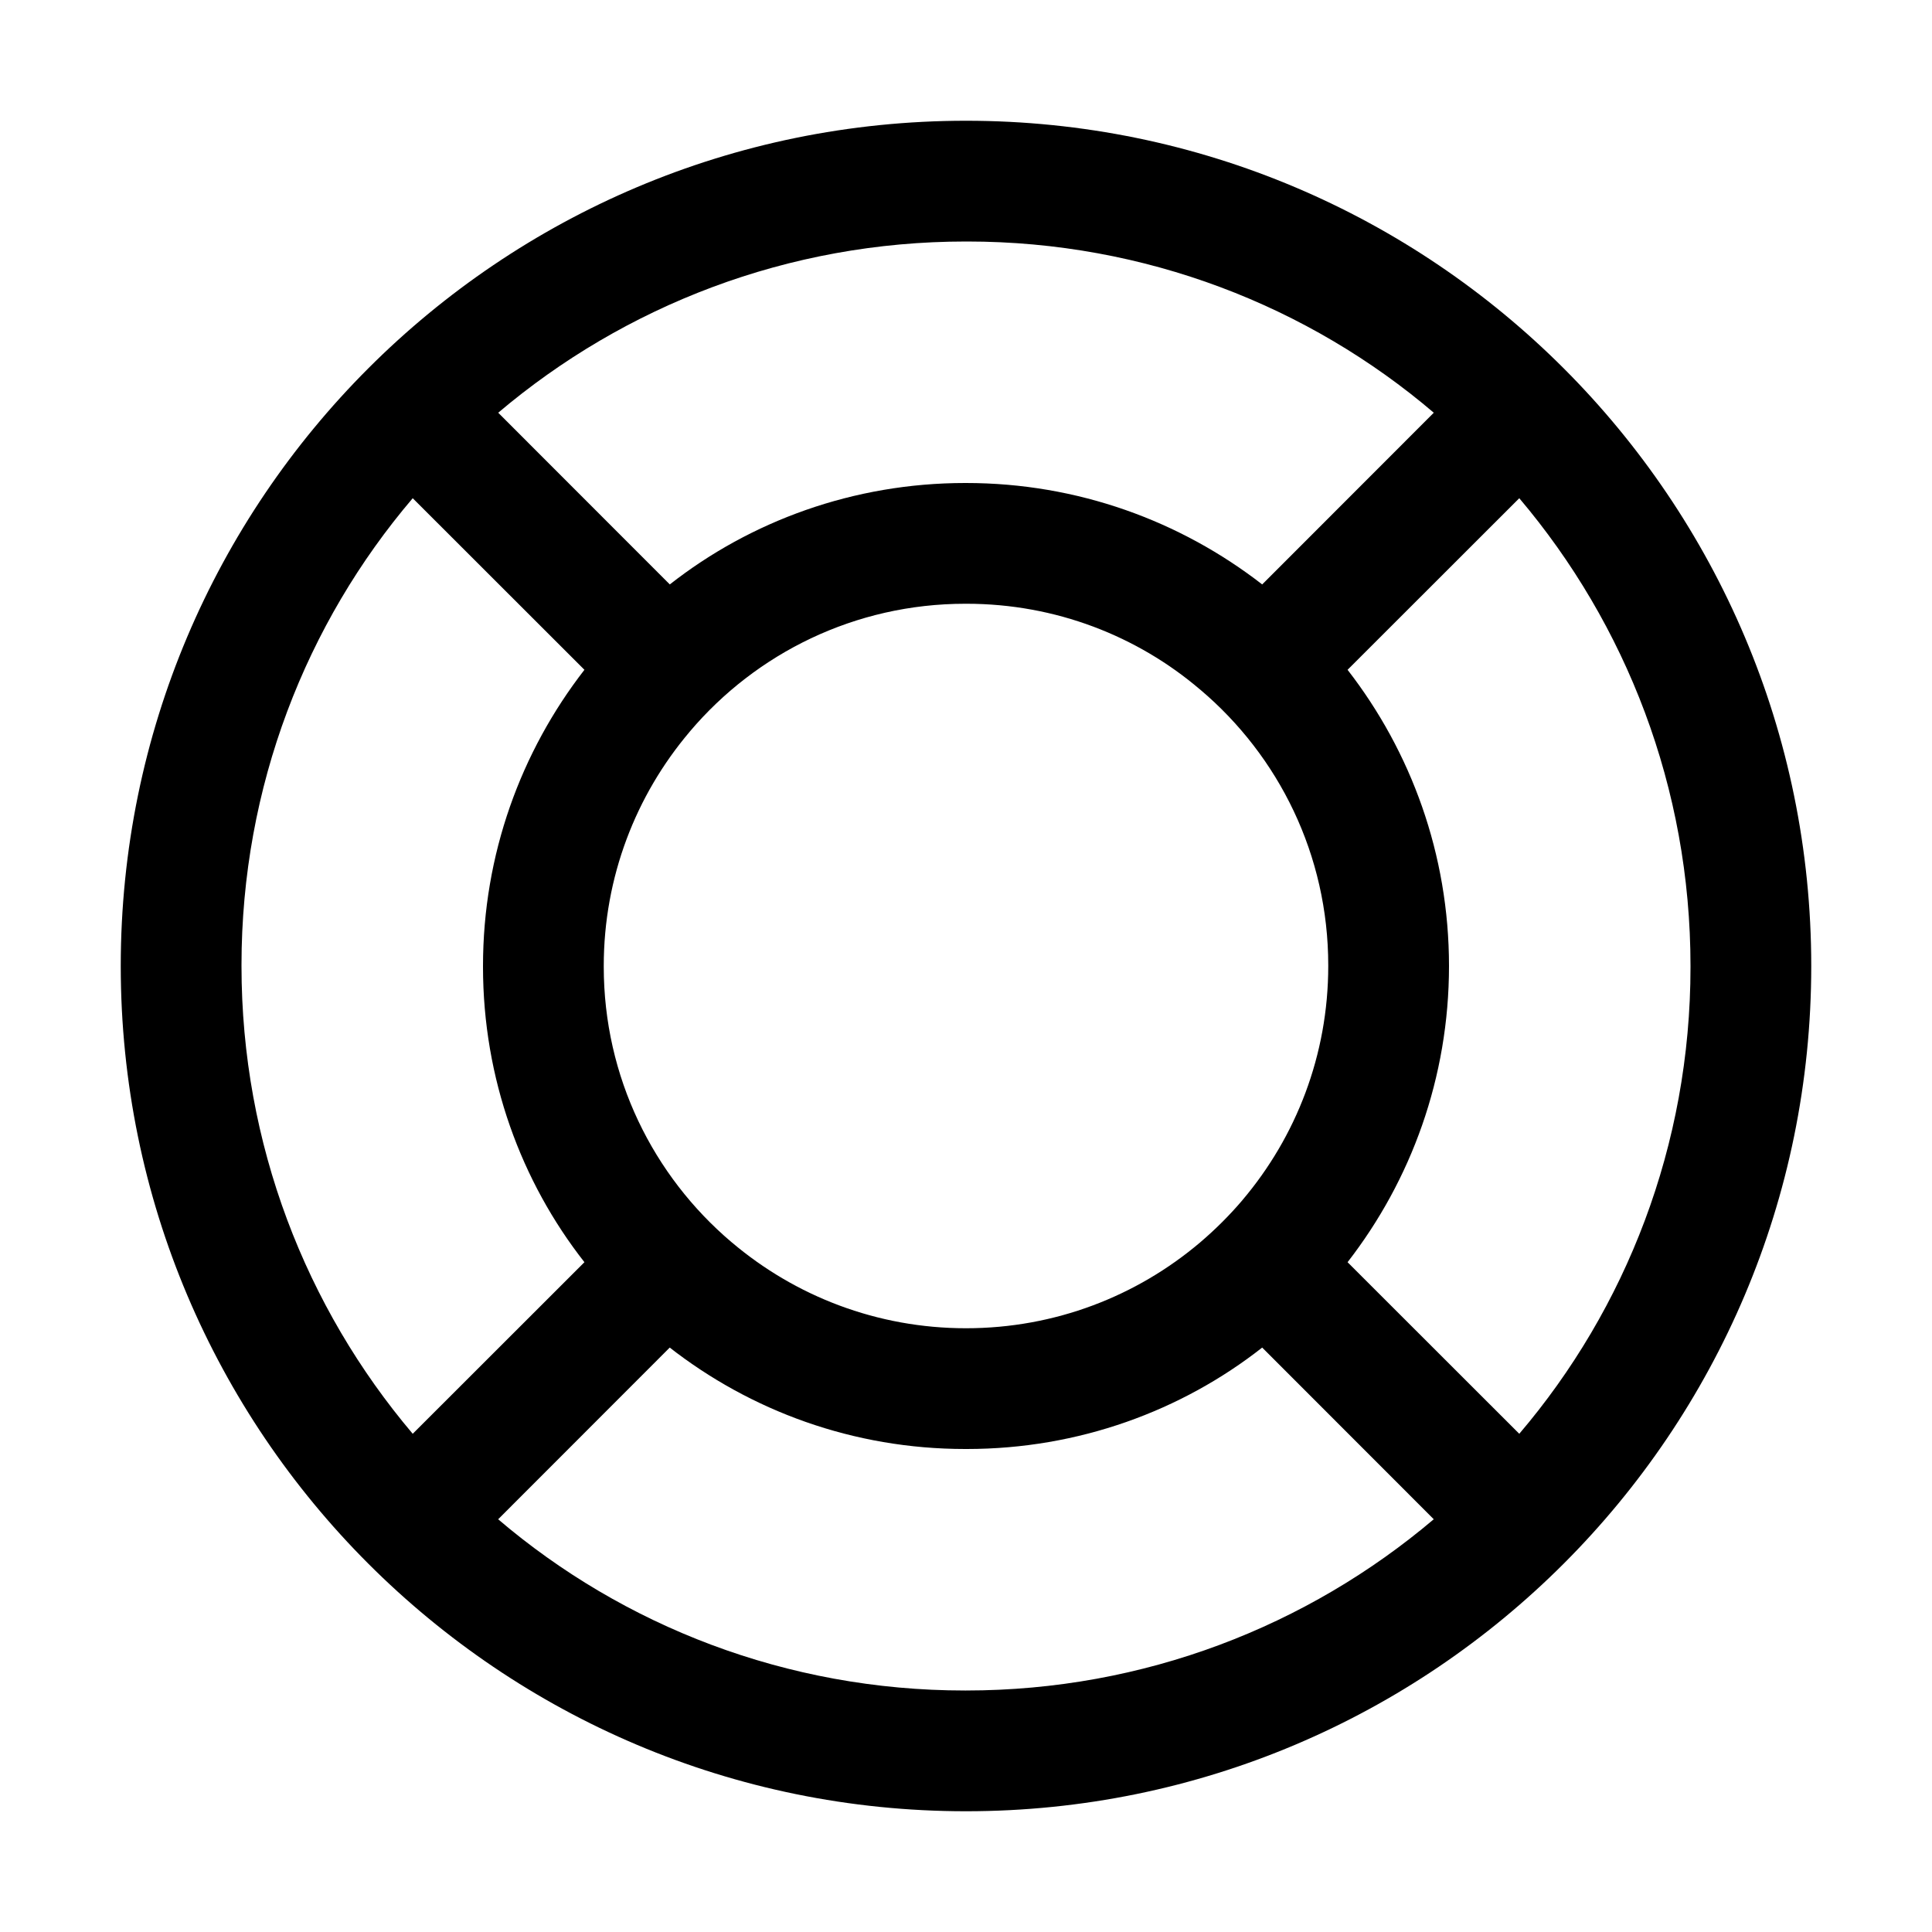<!-- Generated by IcoMoon.io -->
<svg version="1.1" xmlns="http://www.w3.org/2000/svg" width="32" height="32" viewBox="0 0 32 32">
<title>Допомога</title>
<path d="M23.748 25.164l-2.842-2.844c-1.336 1.048-3.041 1.68-4.893 1.68-0.005 0-0.009 0-0.014 0h0.001c-0.004 0-0.008 0-0.013 0-1.853 0-3.557-0.632-4.911-1.693l0.017 0.013-2.842 2.844c2.069 1.763 4.774 2.836 7.73 2.836 0.006 0 0.013 0 0.019 0h-0.001c2.954 0 5.66-1.068 7.748-2.836zM25.164 23.748c1.763-2.069 2.836-4.774 2.836-7.73 0-0.006 0-0.013 0-0.019v0.001c0-2.954-1.068-5.66-2.836-7.748l-2.844 2.842c1.052 1.356 1.68 3.058 1.68 4.906s-0.628 3.55-1.68 4.906l2.844 2.842zM23.748 6.836c-2.069-1.763-4.774-2.836-7.73-2.836-0.006 0-0.013 0-0.019 0h0.001c-2.954 0-5.66 1.068-7.748 2.836l2.842 2.844c1.336-1.048 3.041-1.68 4.893-1.68 0.005 0 0.009 0 0.014 0h-0.001c1.848 0 3.55 0.628 4.906 1.68l2.842-2.844zM6.836 8.252c-1.763 2.069-2.836 4.774-2.836 7.73 0 0.006 0 0.013 0 0.019v-0.001c0 2.954 1.068 5.66 2.836 7.748l2.844-2.842c-1.048-1.336-1.68-3.041-1.68-4.893 0-0.005 0-0.009 0-0.014v0.001c0-1.848 0.628-3.55 1.68-4.906l-2.844-2.842zM19.876 20.58c0.256-0.218 0.486-0.448 0.697-0.695l0.007-0.009c0.886-1.046 1.42-2.4 1.42-3.876 0-0.003 0-0.007 0-0.011 0-1.829-0.821-3.466-2.115-4.562l-0.009-0.007c-1.035-0.883-2.389-1.42-3.868-1.42-0.003 0-0.006 0-0.008 0h0c-0.003 0-0.007 0-0.011 0-1.829 0-3.466 0.821-4.562 2.115l-0.007 0.009c-0.886 1.046-1.42 2.4-1.42 3.876 0 0.003 0 0.007 0 0.011 0 1.829 0.821 3.465 2.115 4.562l0.009 0.007c1.046 0.886 2.4 1.42 3.876 1.42 1.478 0 2.83-0.534 3.876-1.42zM16 30c-7.732 0-14-6.268-14-14s6.268-14 14-14v0c7.732 0 14 6.268 14 14s-6.268 14-14 14v0z"></path>
</svg>
